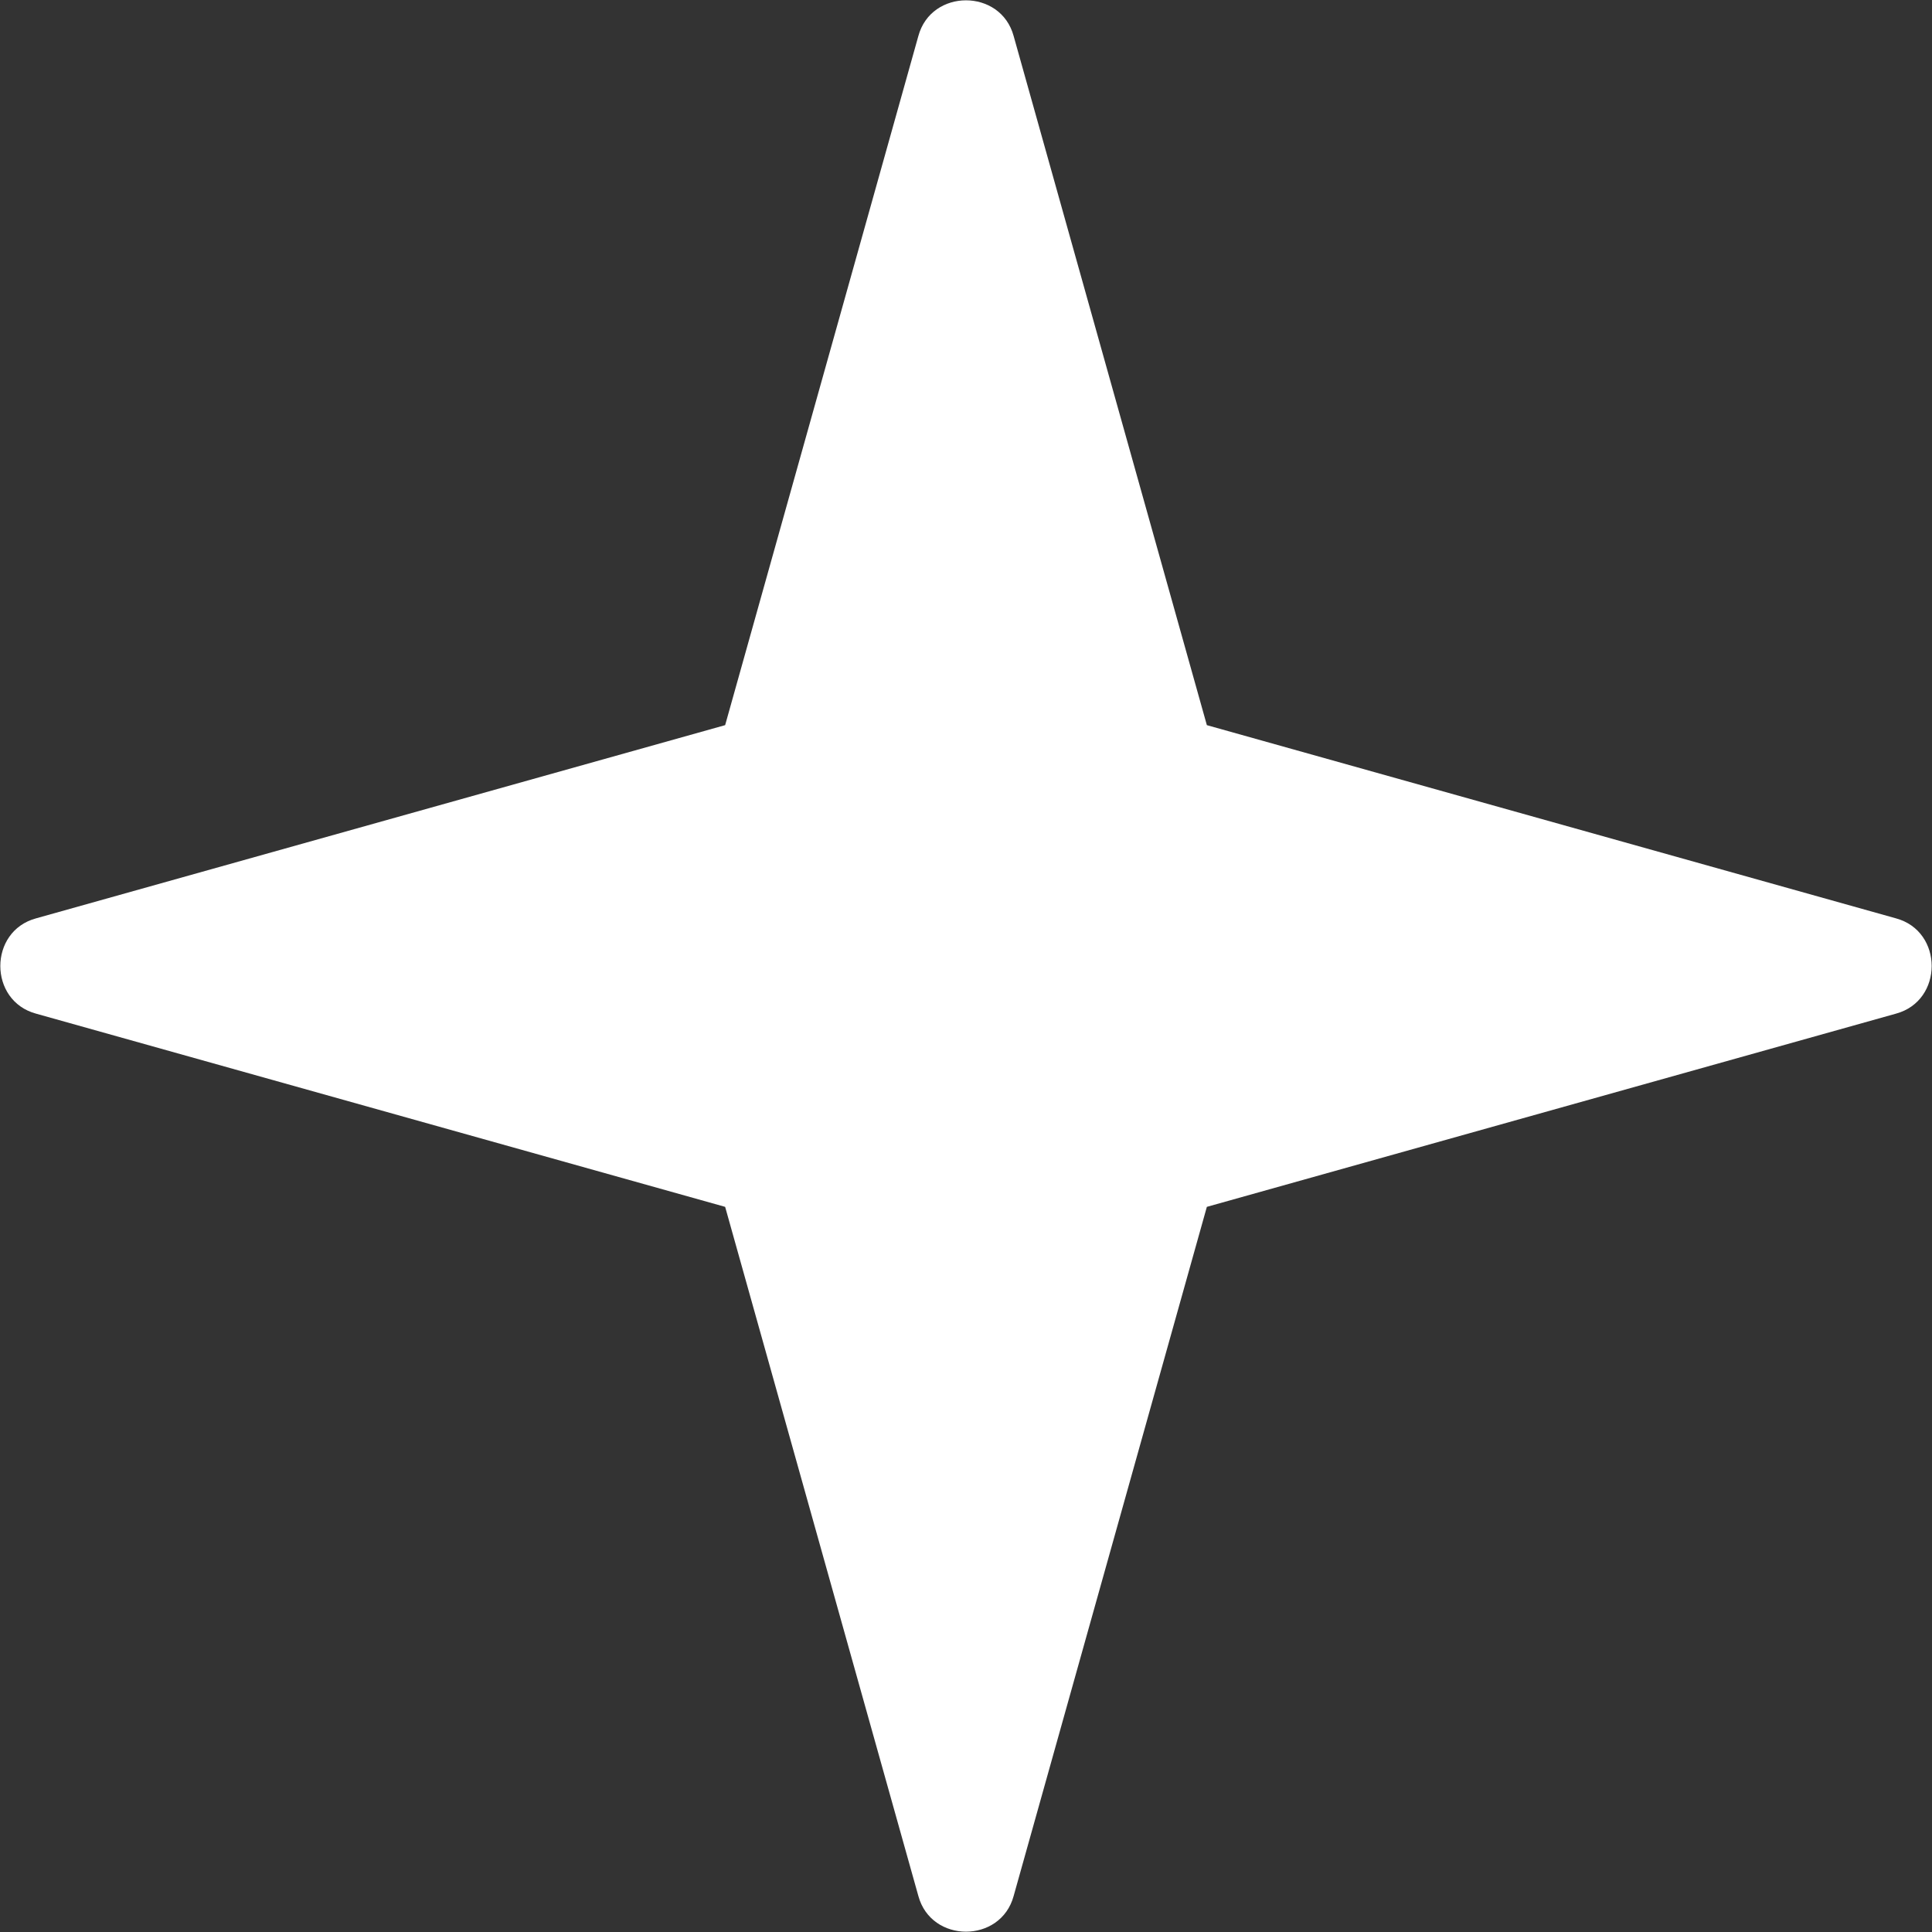 <svg xmlns="http://www.w3.org/2000/svg" fill="none" viewBox="0 0 15 15"><rect x="0" y="0" width="15" height="15" fill="#333333" stroke="none"/><path fill="#fff" d="m7.87.28 1.5 5.35 5.35 1.5c.37.1.37.64 0 .74l-5.35 1.5-1.5 5.35c-.1.37-.64.37-.74 0l-1.5-5.35-5.35-1.5c-.37-.1-.37-.64 0-.74l5.35-1.5L7.13.28c.1-.37.64-.37.74 0"/></svg>